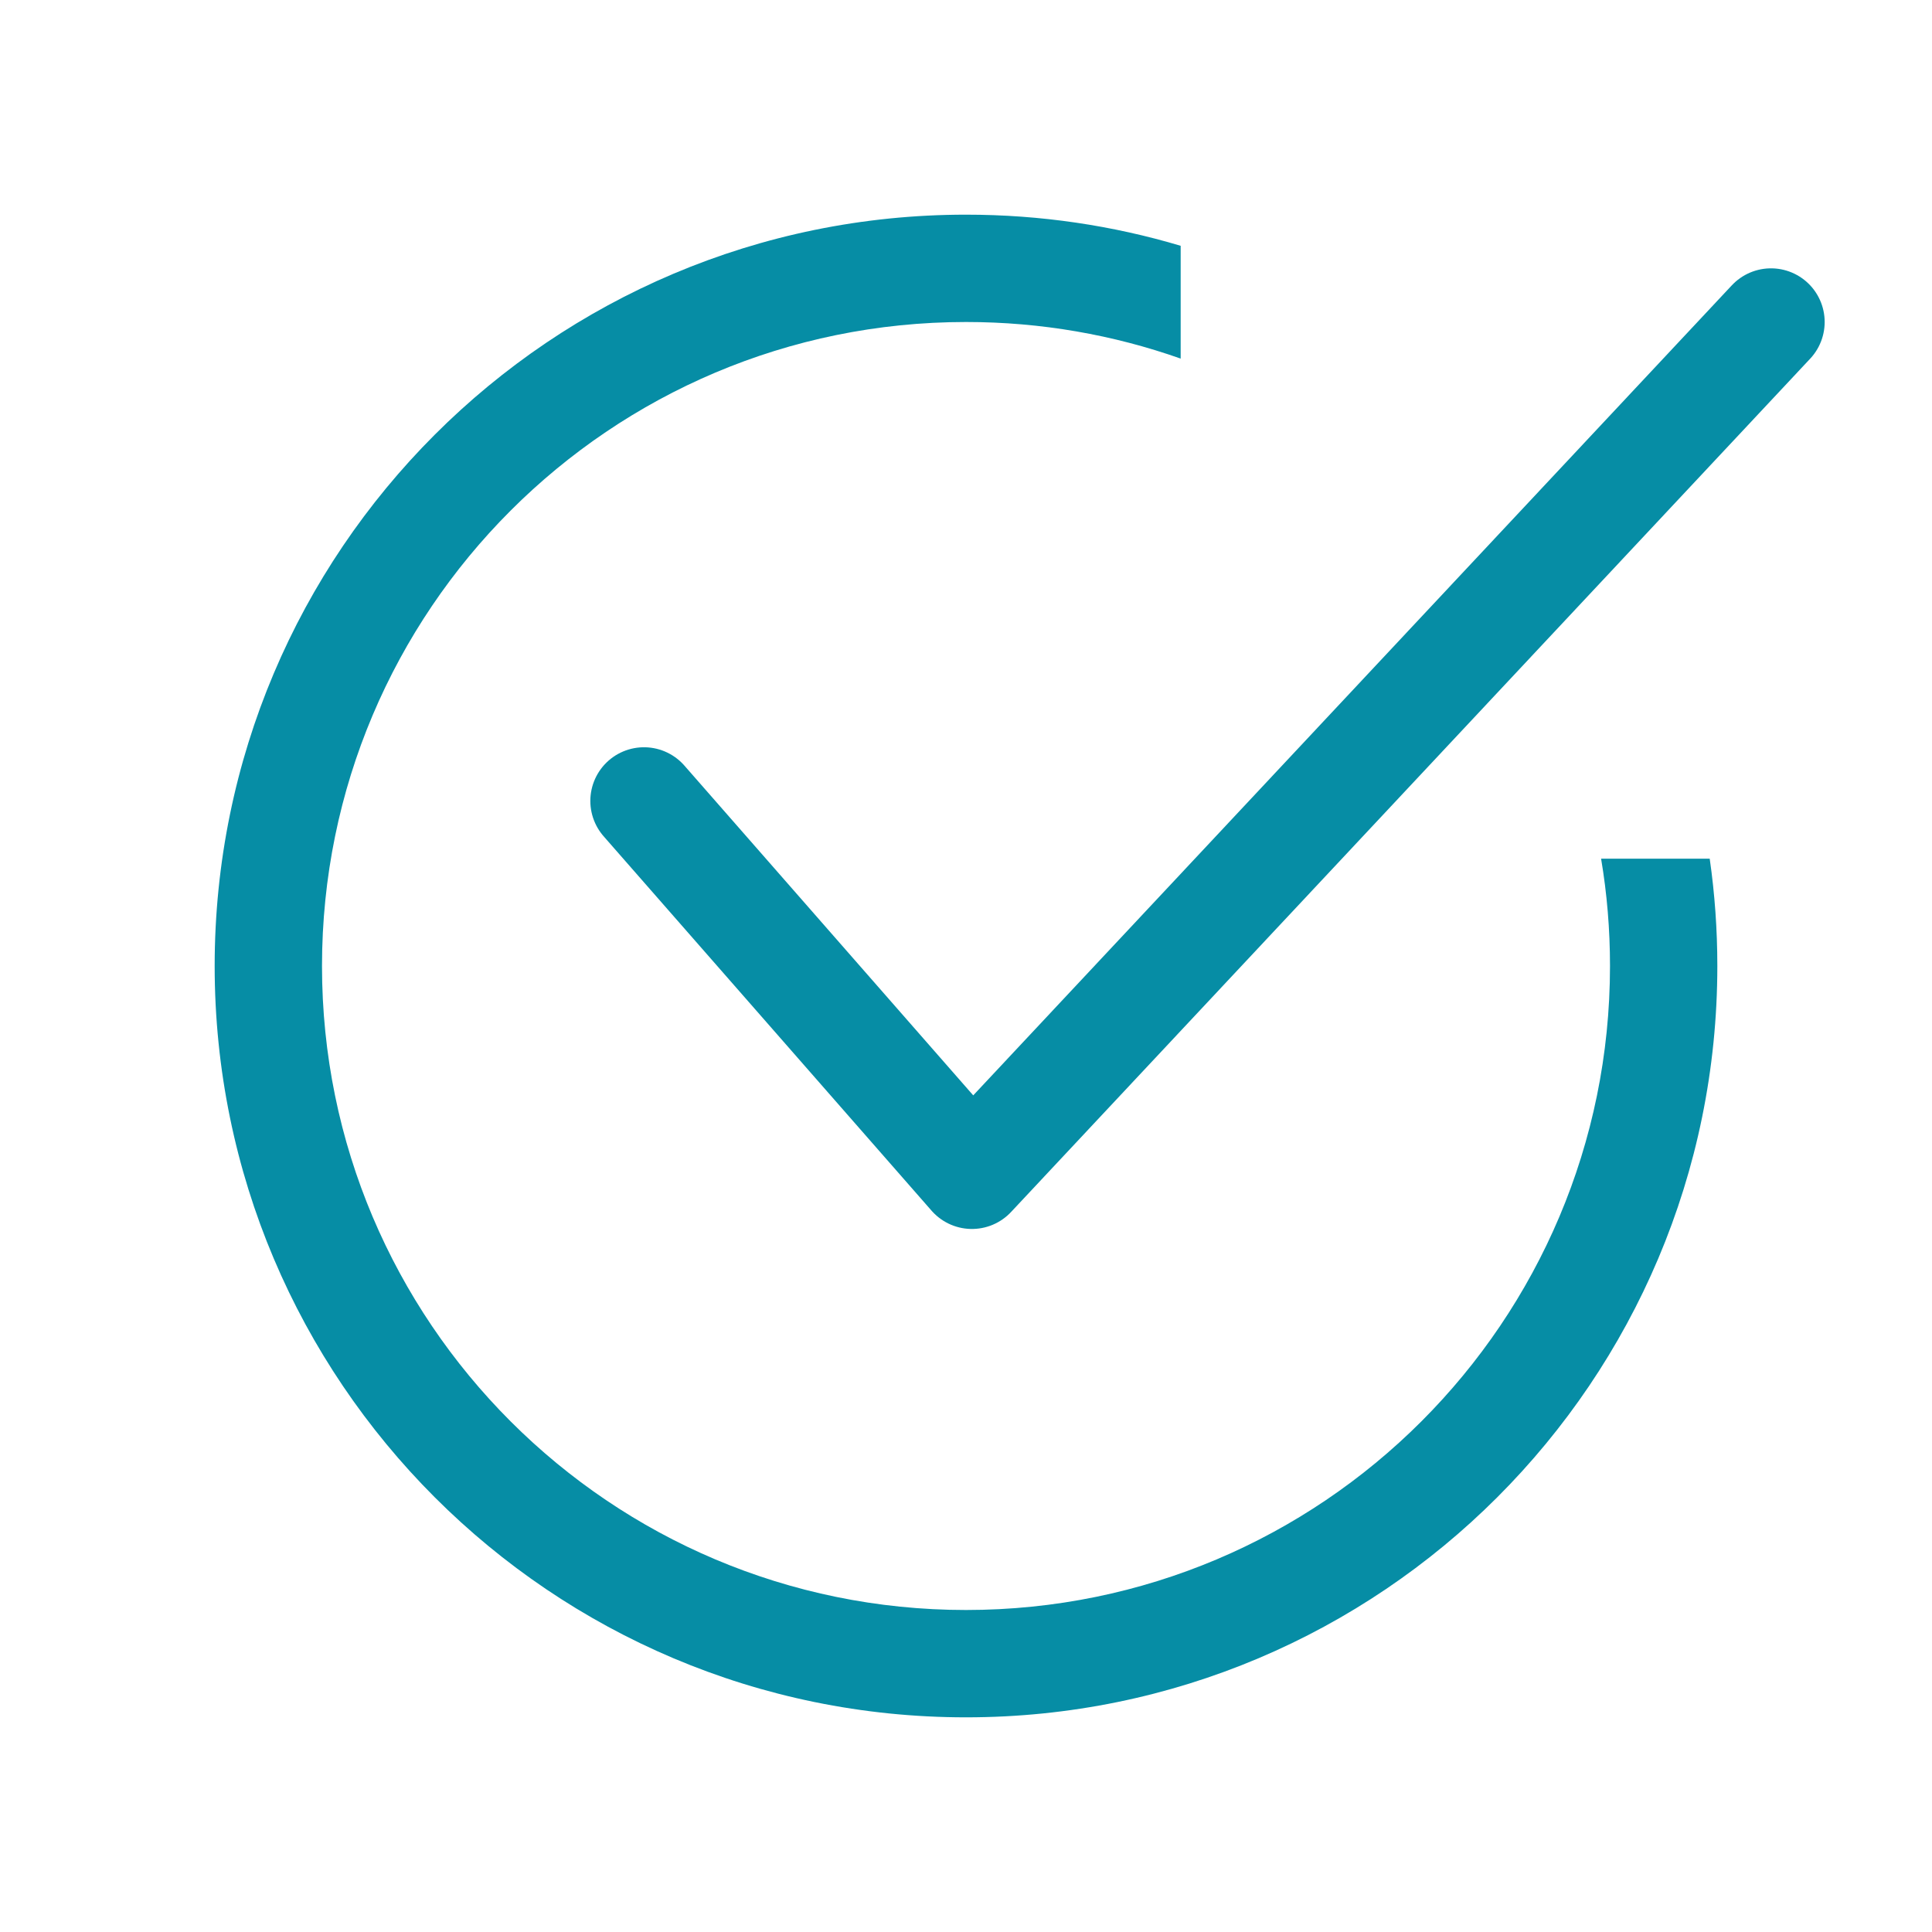 <svg width="18" height="18" viewBox="0 0 18 18" fill="none" xmlns="http://www.w3.org/2000/svg">
<path fill-rule="evenodd" clip-rule="evenodd" d="M11 2.29C10.366 2.101 9.695 2 9 2C5.134 2 2 5.134 2 9C2 12.866 5.134 16 9 16C12.866 16 16 12.866 16 9C16 8.66 15.976 8.327 15.929 8H14.917C14.972 8.325 15 8.659 15 9C15 12.314 12.314 15 9 15C5.686 15 3 12.314 3 9C3 5.686 5.686 3 9 3C9.701 3 10.374 3.12 11 3.341V2.29Z" fill="#068DA5"/>
<path d="M6 7.462L9.055 10.95L16.5 3" stroke="#068DA5" stroke-linecap="round" stroke-linejoin="round"/>
</svg>
